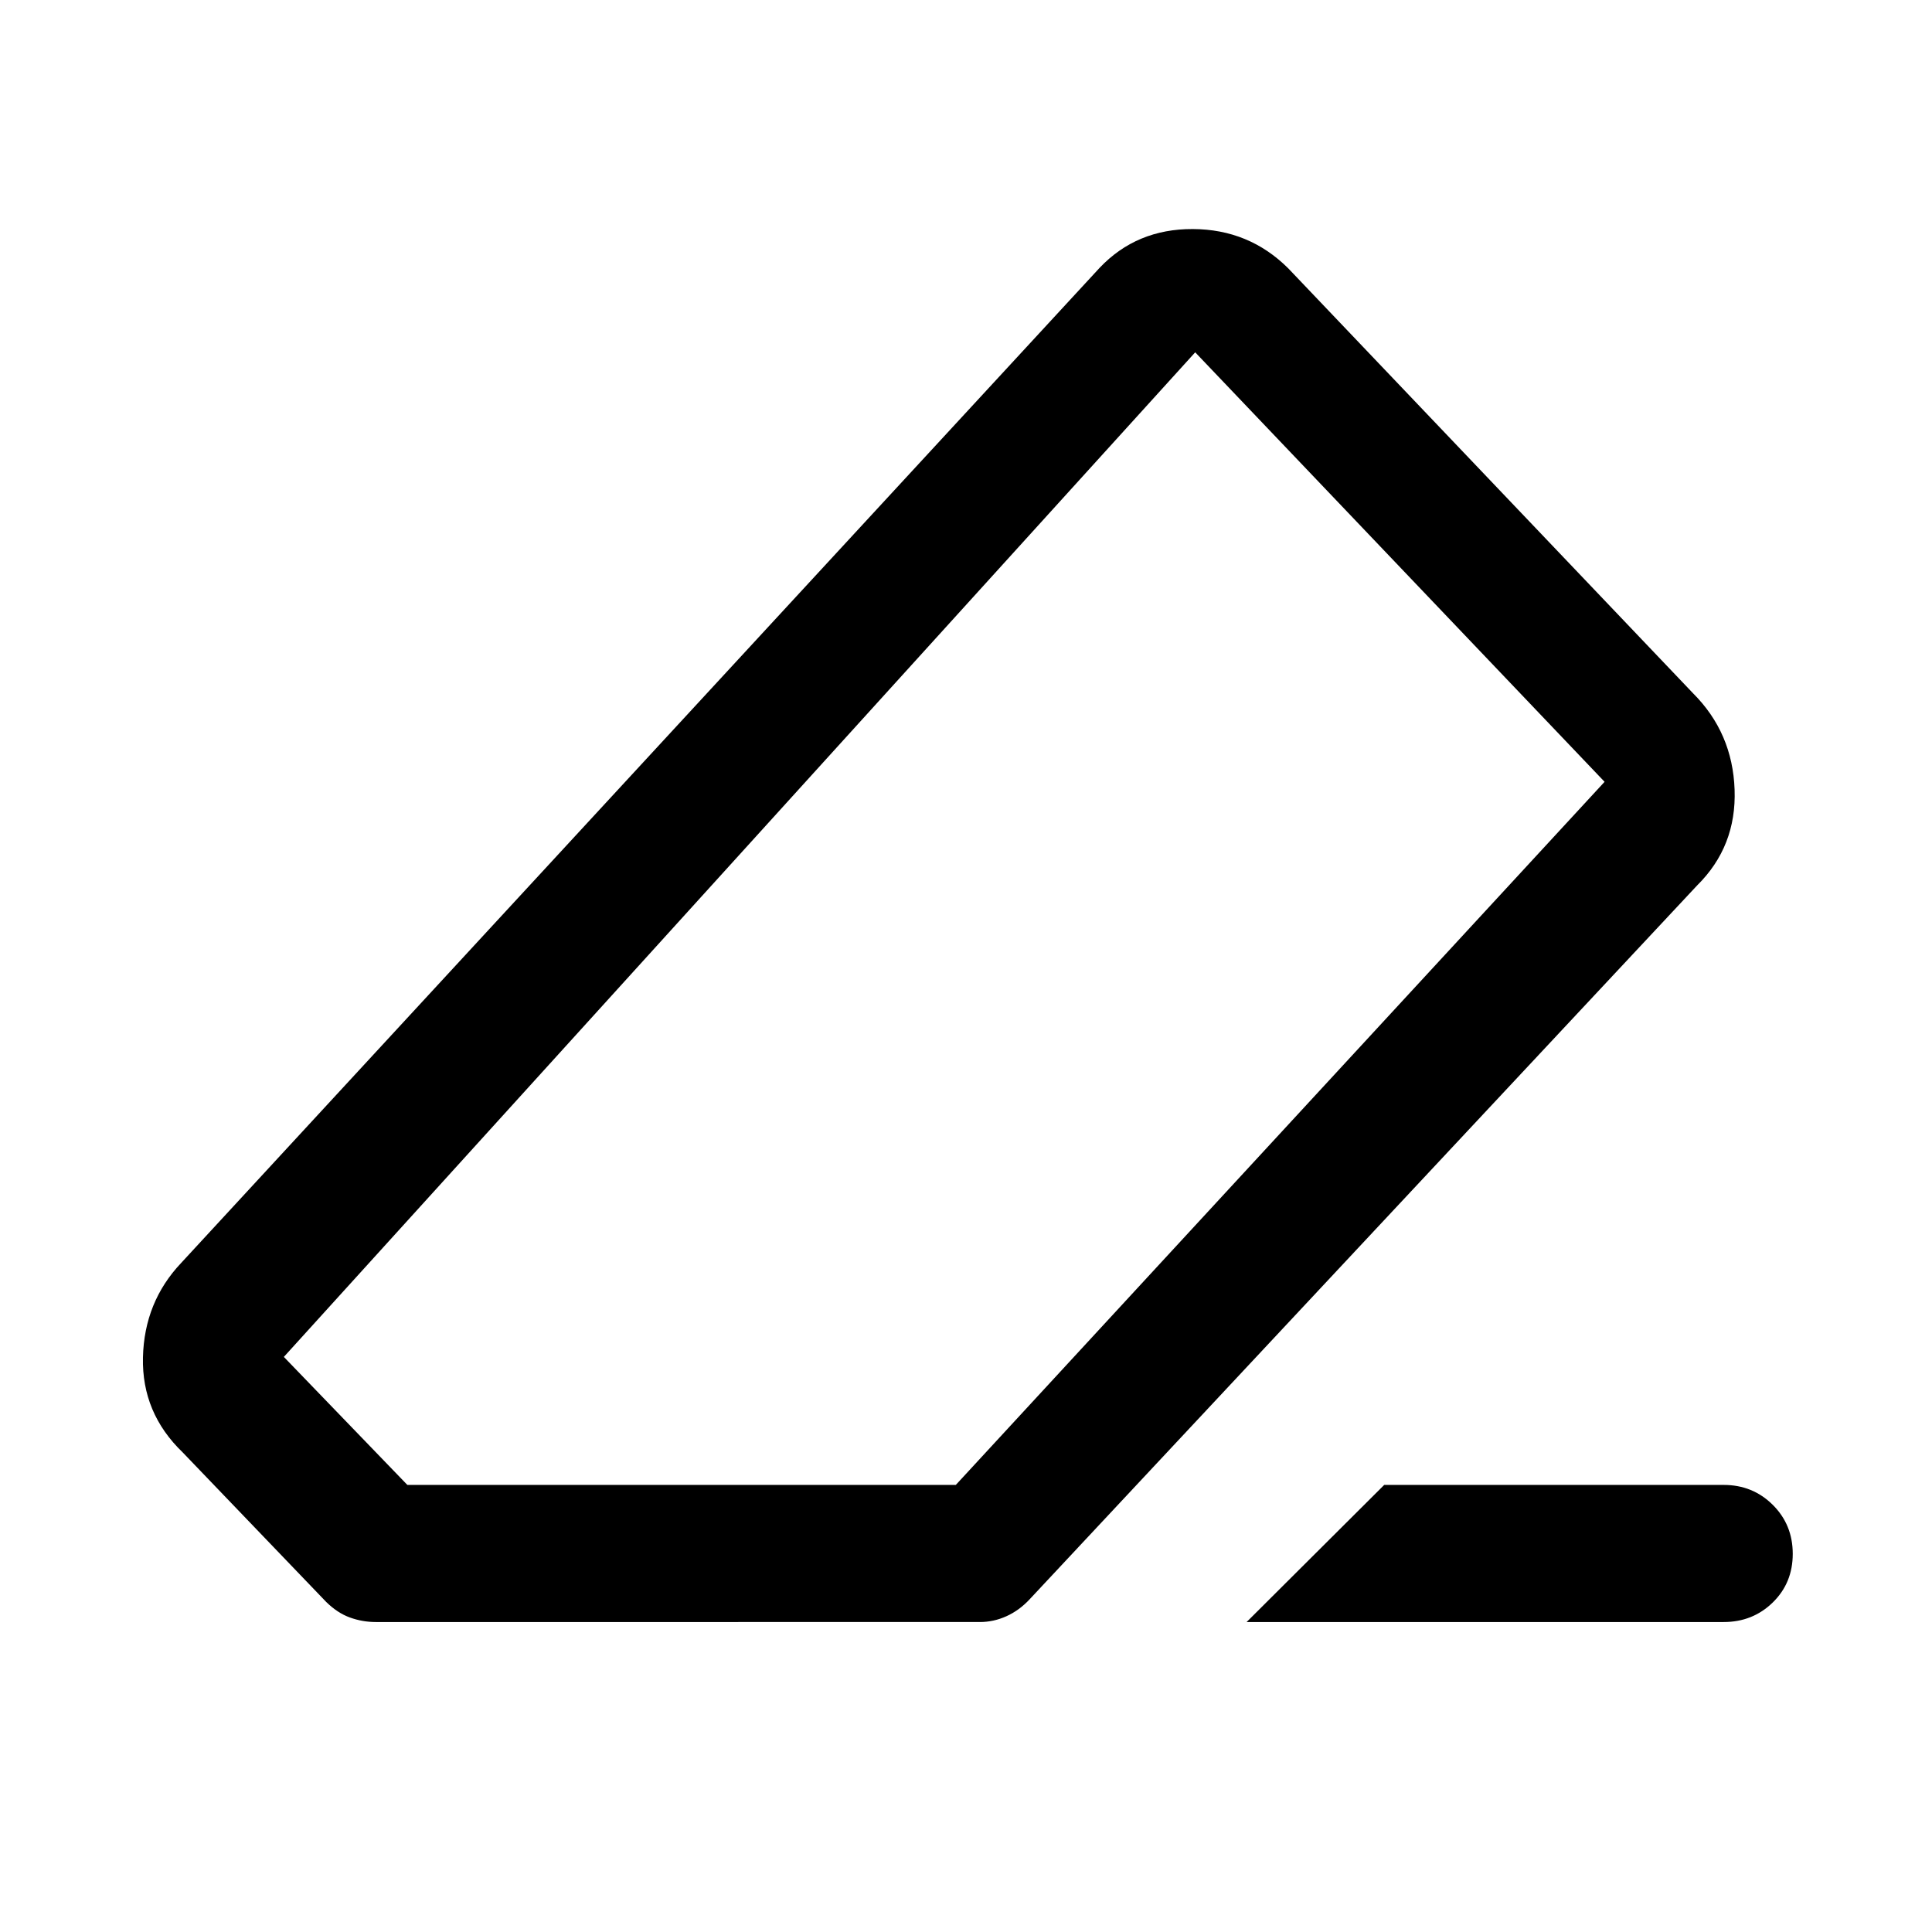 <svg xmlns="http://www.w3.org/2000/svg" width="48" height="48" viewBox="0 -960 960 960"><path d="M687.805-222.152H856.5q14.394 0 24.349 9.871 9.956 9.871 9.956 24.37 0 14.498-9.956 24.194-9.955 9.695-24.349 9.695H619.435l68.37-68.13Zm-501.066 68.13q-6.63 0-12.84-2.239t-11.79-7.717l-71.283-74.283q-20.431-19.622-19.792-47.235.64-27.613 19.031-47.004l456.326-494.413q18.391-19.391 46.314-19.272 27.923.12 47.404 19.511L841.283-615.5q19.63 19.622 20.63 47.855 1 28.232-18.63 47.623L511.522-165.217q-5.133 5.478-11.489 8.337-6.355 2.858-13.142 2.858H186.739Zm288.196-68.13 322.369-349.37-203.413-213.413-452.848 499.174 61.37 63.609h272.522ZM480-480Z"/></svg>